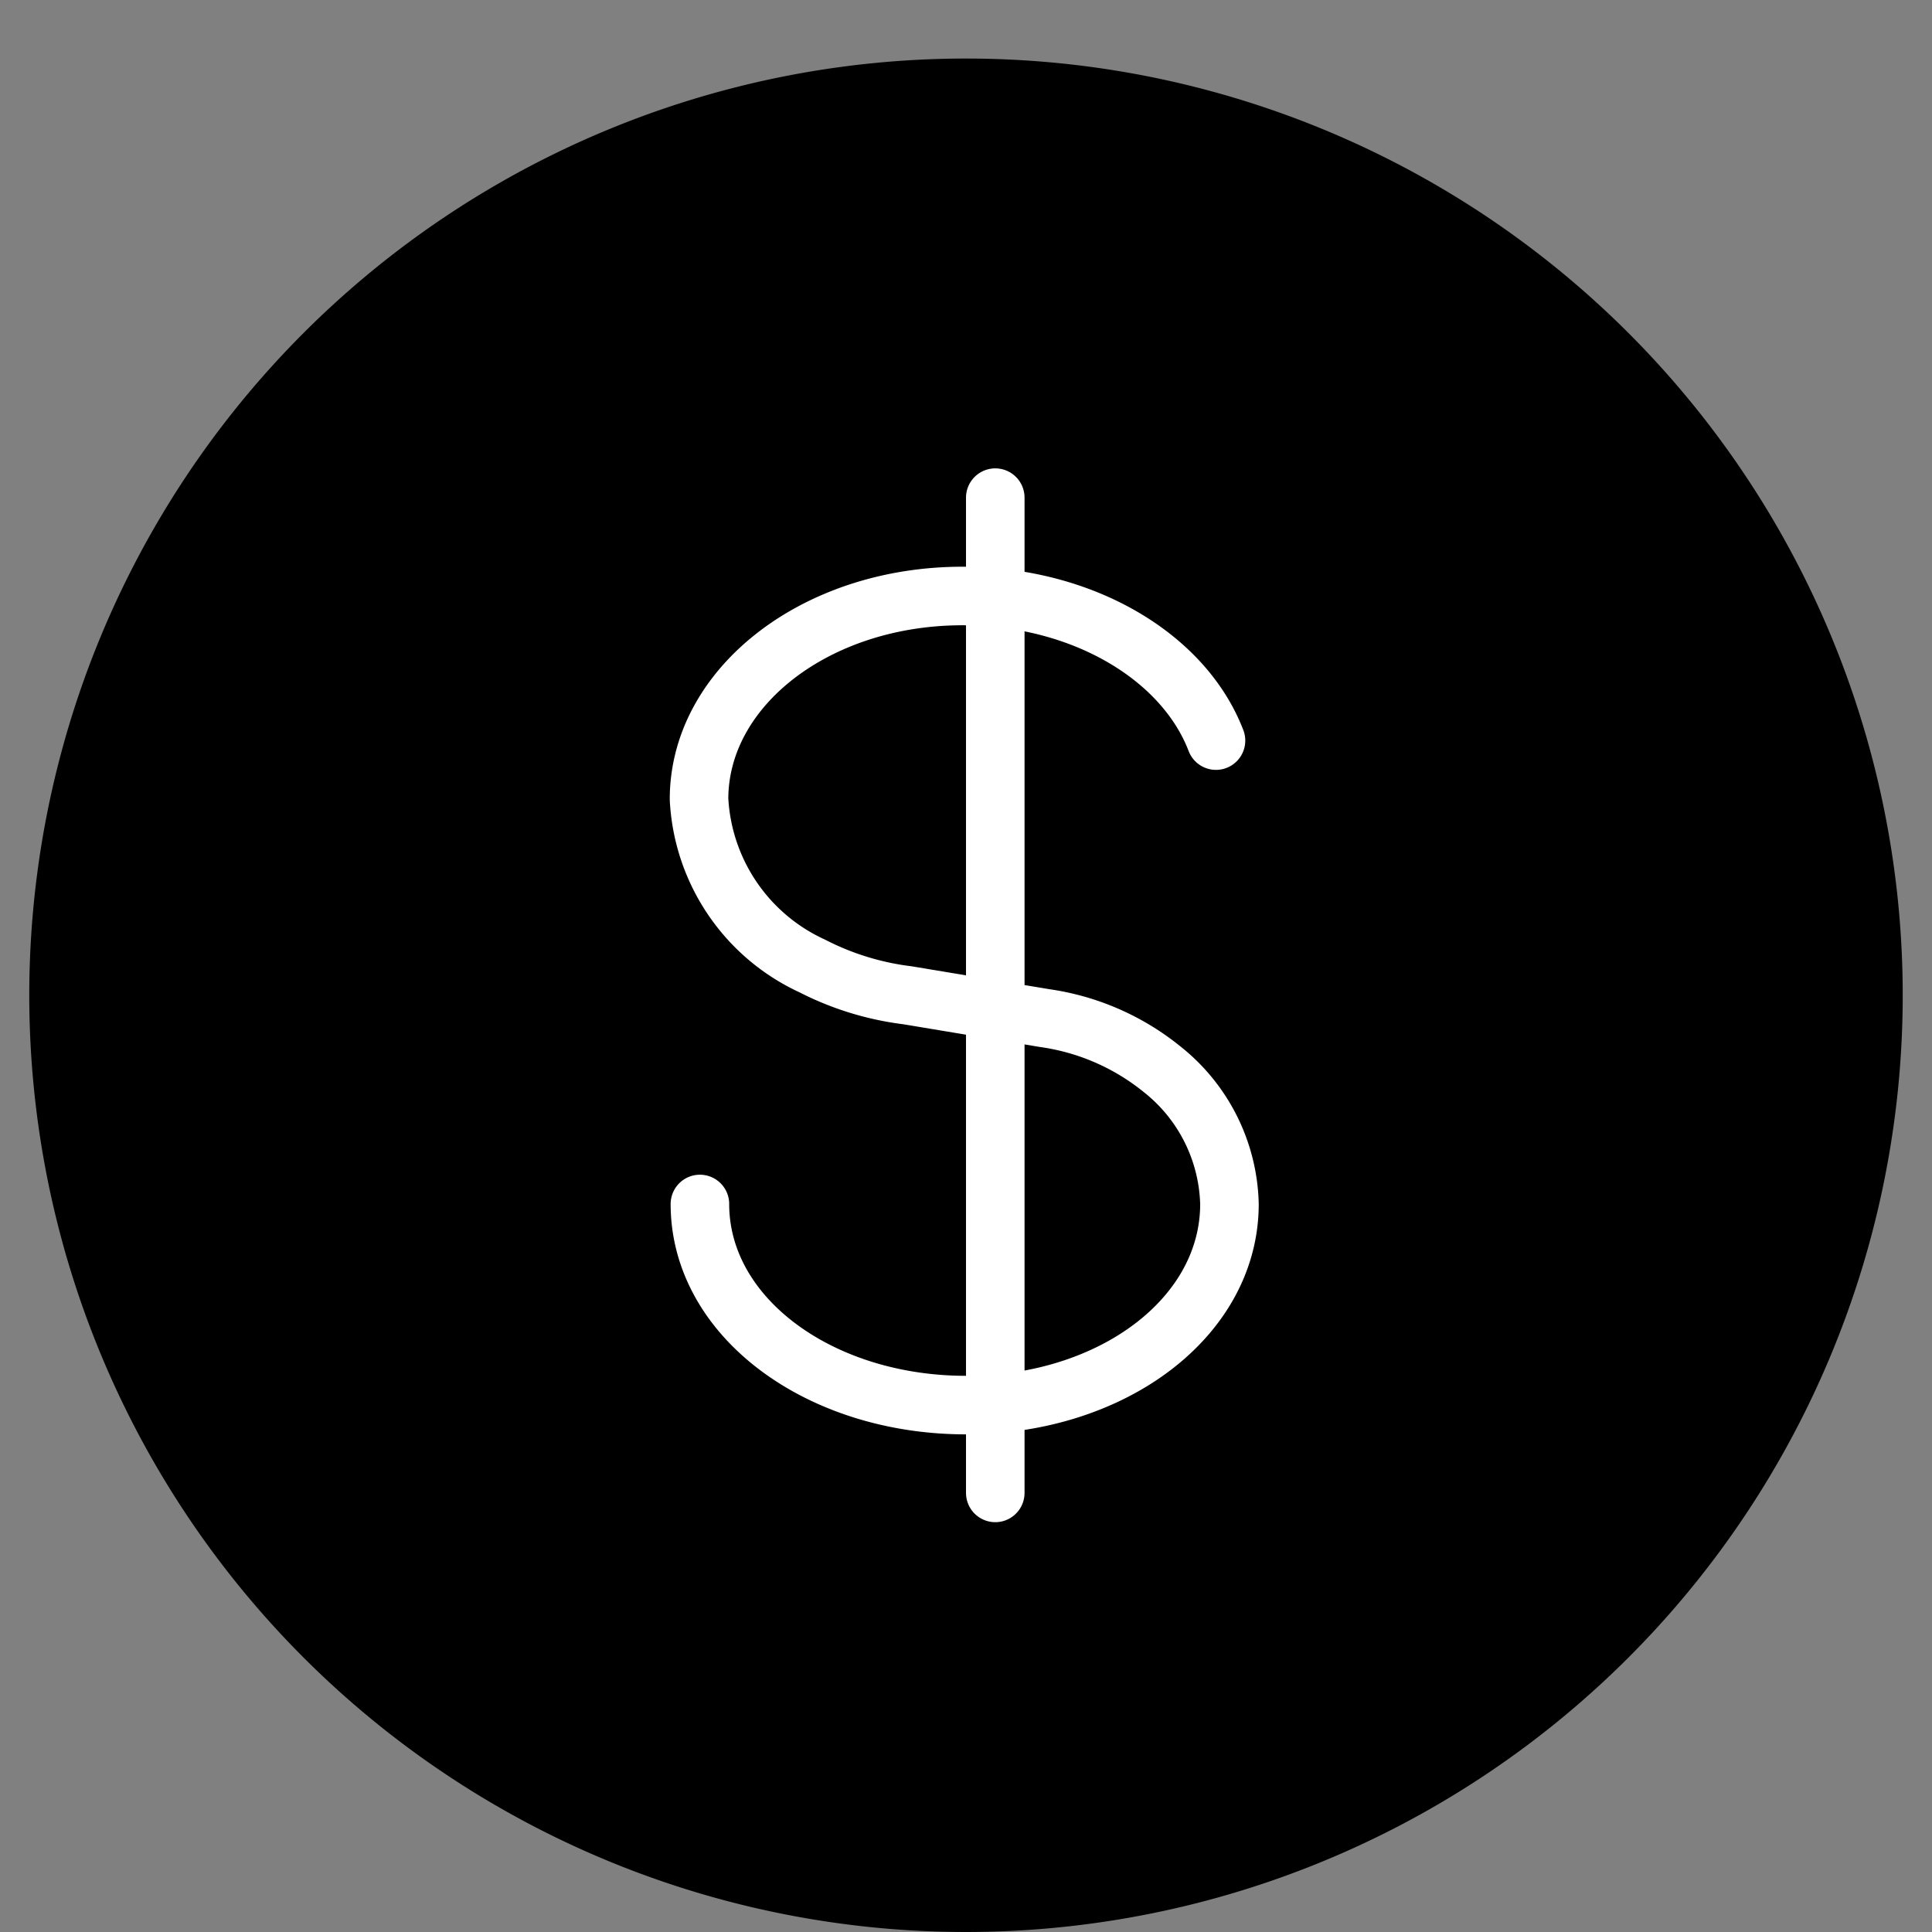 <?xml version="1.0" ?><svg data-name="Livello 1" id="Livello_1" viewBox="0 0 66 66" xmlns="http://www.w3.org/2000/svg"><rect x="0" y="0" width="66" height="66" fill="#808080" stroke="none"/><defs><style>.cls-1{fill:none;stroke:#fff;stroke-linecap:round;stroke-miterlimit:10;stroke-width:2px;}</style></defs><title/><path d="M1,34A32,32,0,1,0,33,2,32,32,0,0,0,1,34Z"/><g data-name="Dollars 2" id="Dollars_2"><line class="cls-1" x1="34" x2="34" y1="17" y2="51"/><path class="cls-1" d="M23.91,41.13C23.91,45,28,48,33,48h0c5,0,9-3,9-6.87a6.06,6.06,0,0,0-2.31-4.61,8.19,8.19,0,0,0-4-1.74L31,34a9.7,9.7,0,0,1-3.25-1,6.65,6.65,0,0,1-3.87-5.7c0-3.83,4-6.94,9-6.94,4.1,0,7.56,2.07,8.66,4.94"/></g></svg>